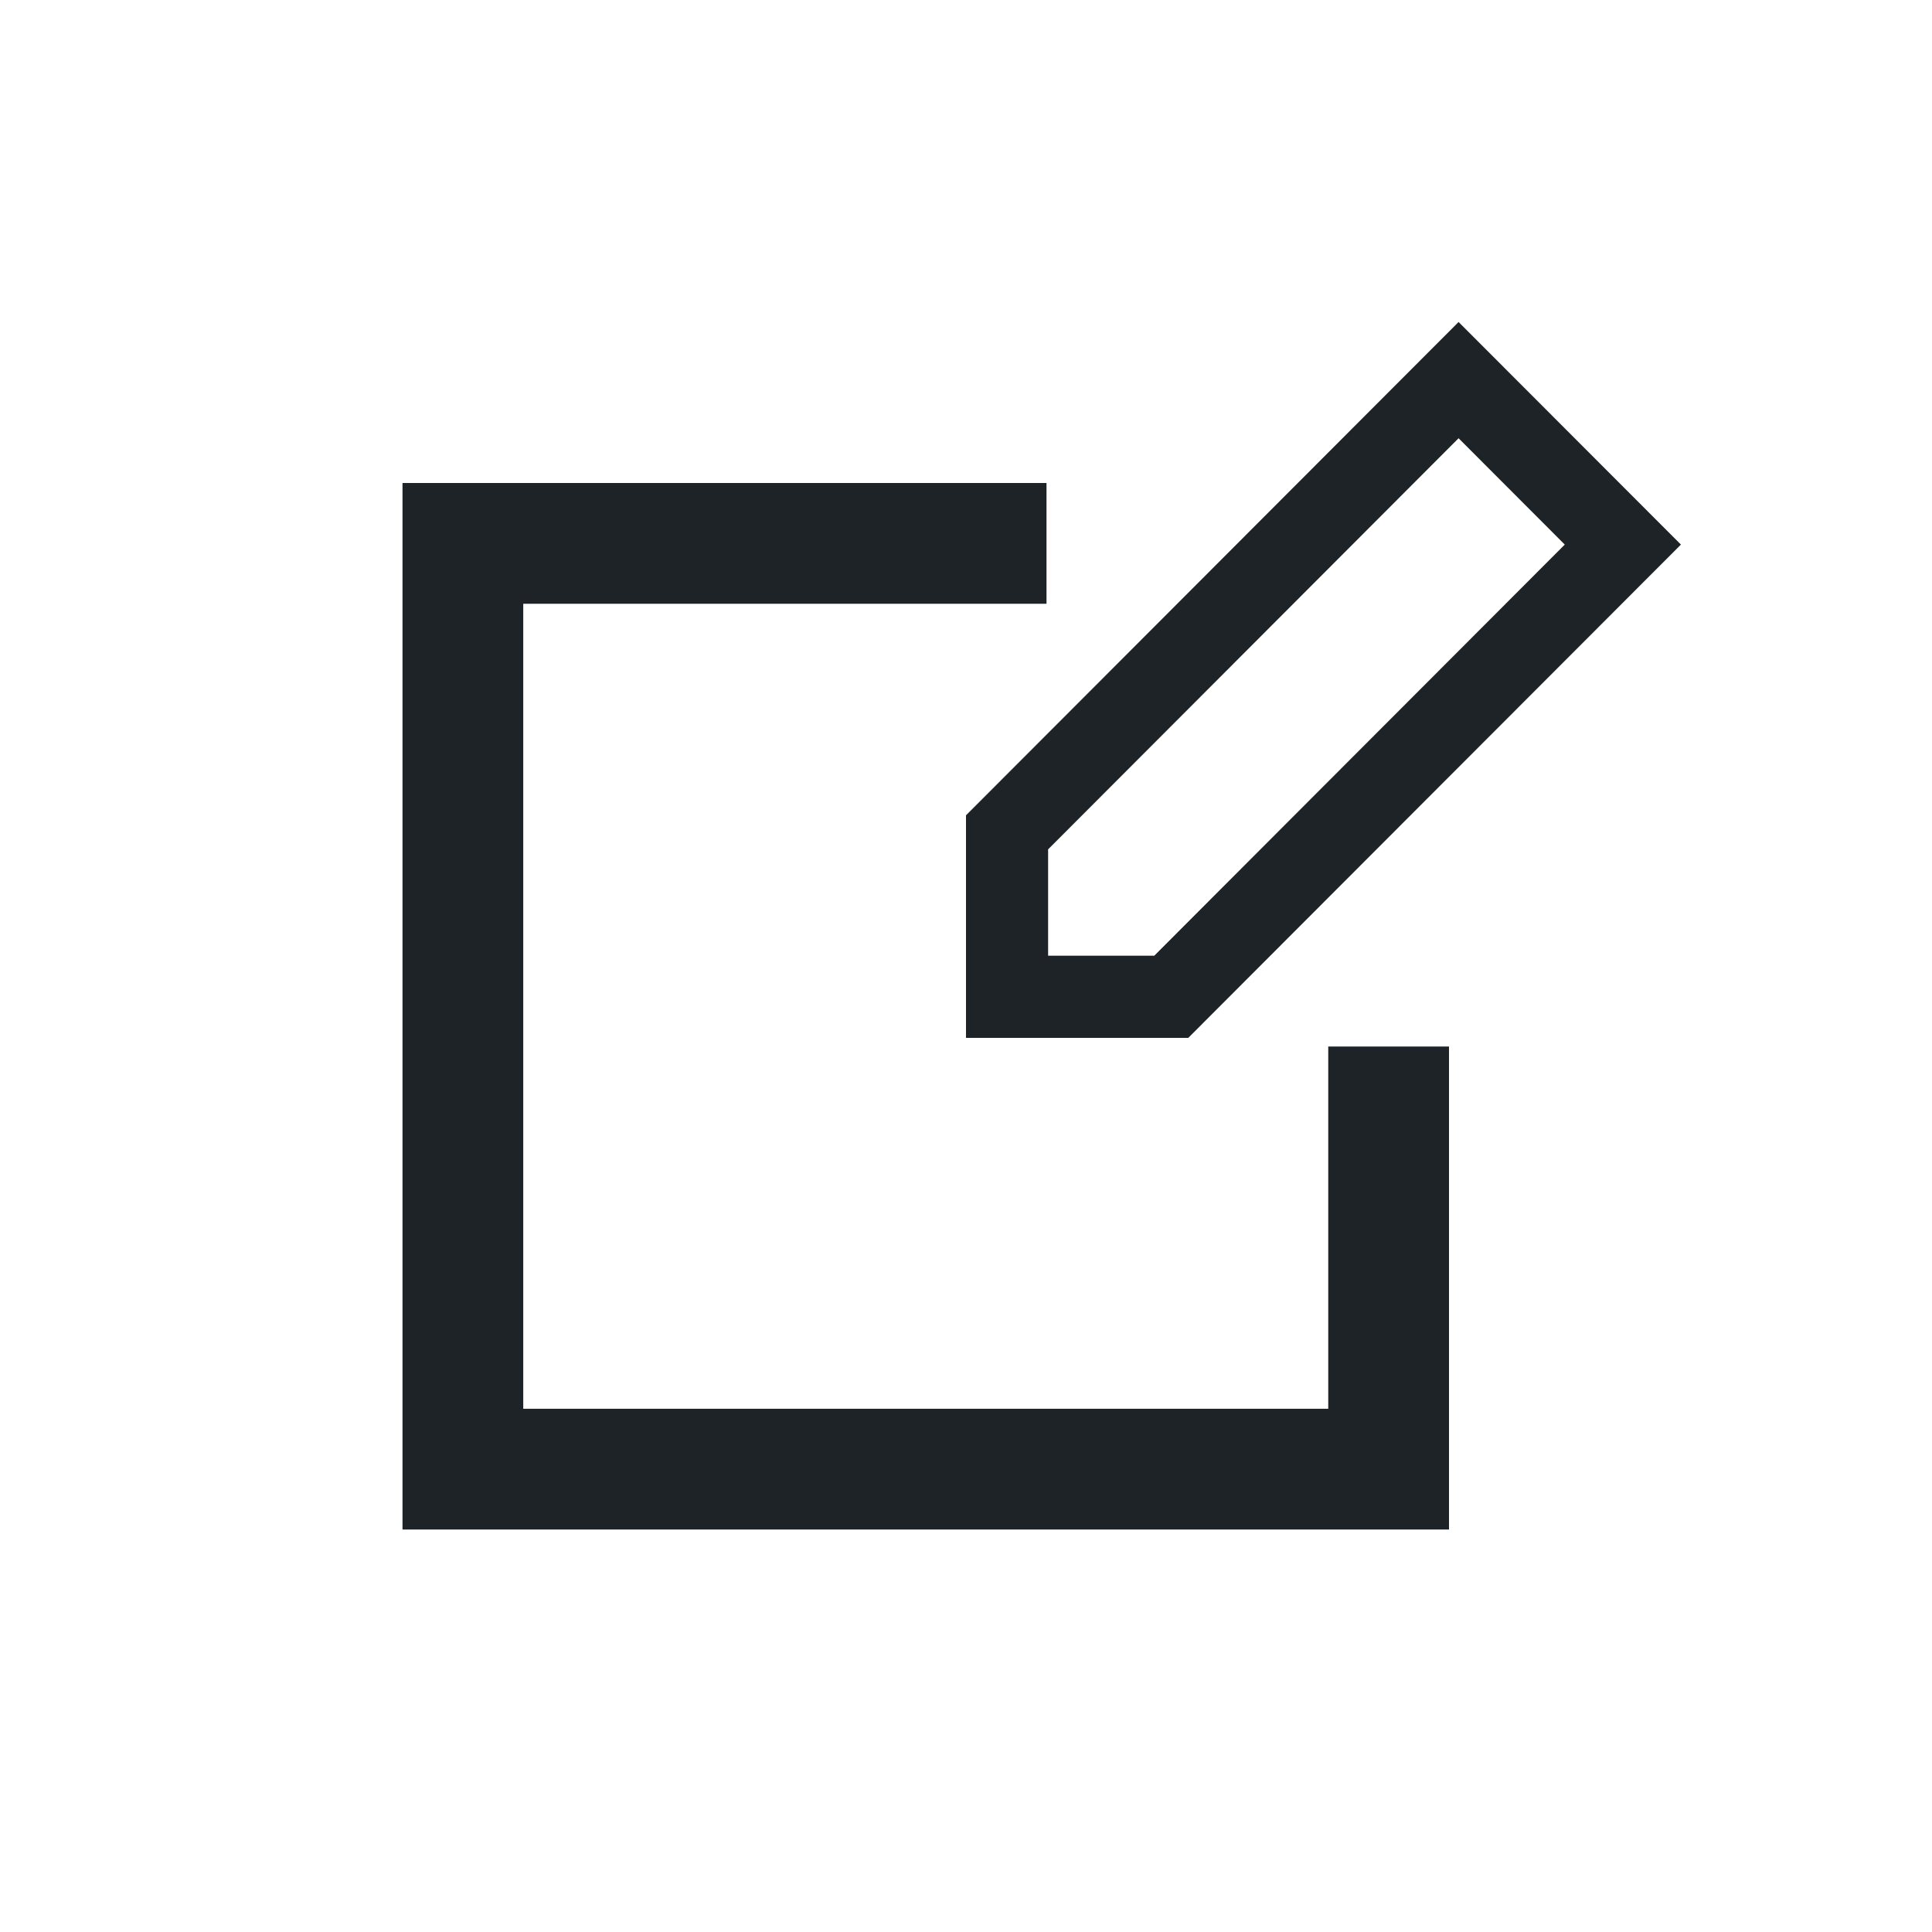 <svg width="24" height="24" viewBox="0 0 24 24" fill="none" xmlns="http://www.w3.org/2000/svg">
<path fill-rule="evenodd" clip-rule="evenodd" d="M12 10.128L18.119 4L20.881 6.765L14.761 12.893H12V10.128ZM13.02 10.551V11.872H14.339L19.438 6.765L18.119 5.444L13.02 10.551ZM6.5 7.5H13V6H5V19H18V13H16.5V17.5H6.5V7.5Z" fill="#1D2327"/>
</svg>
